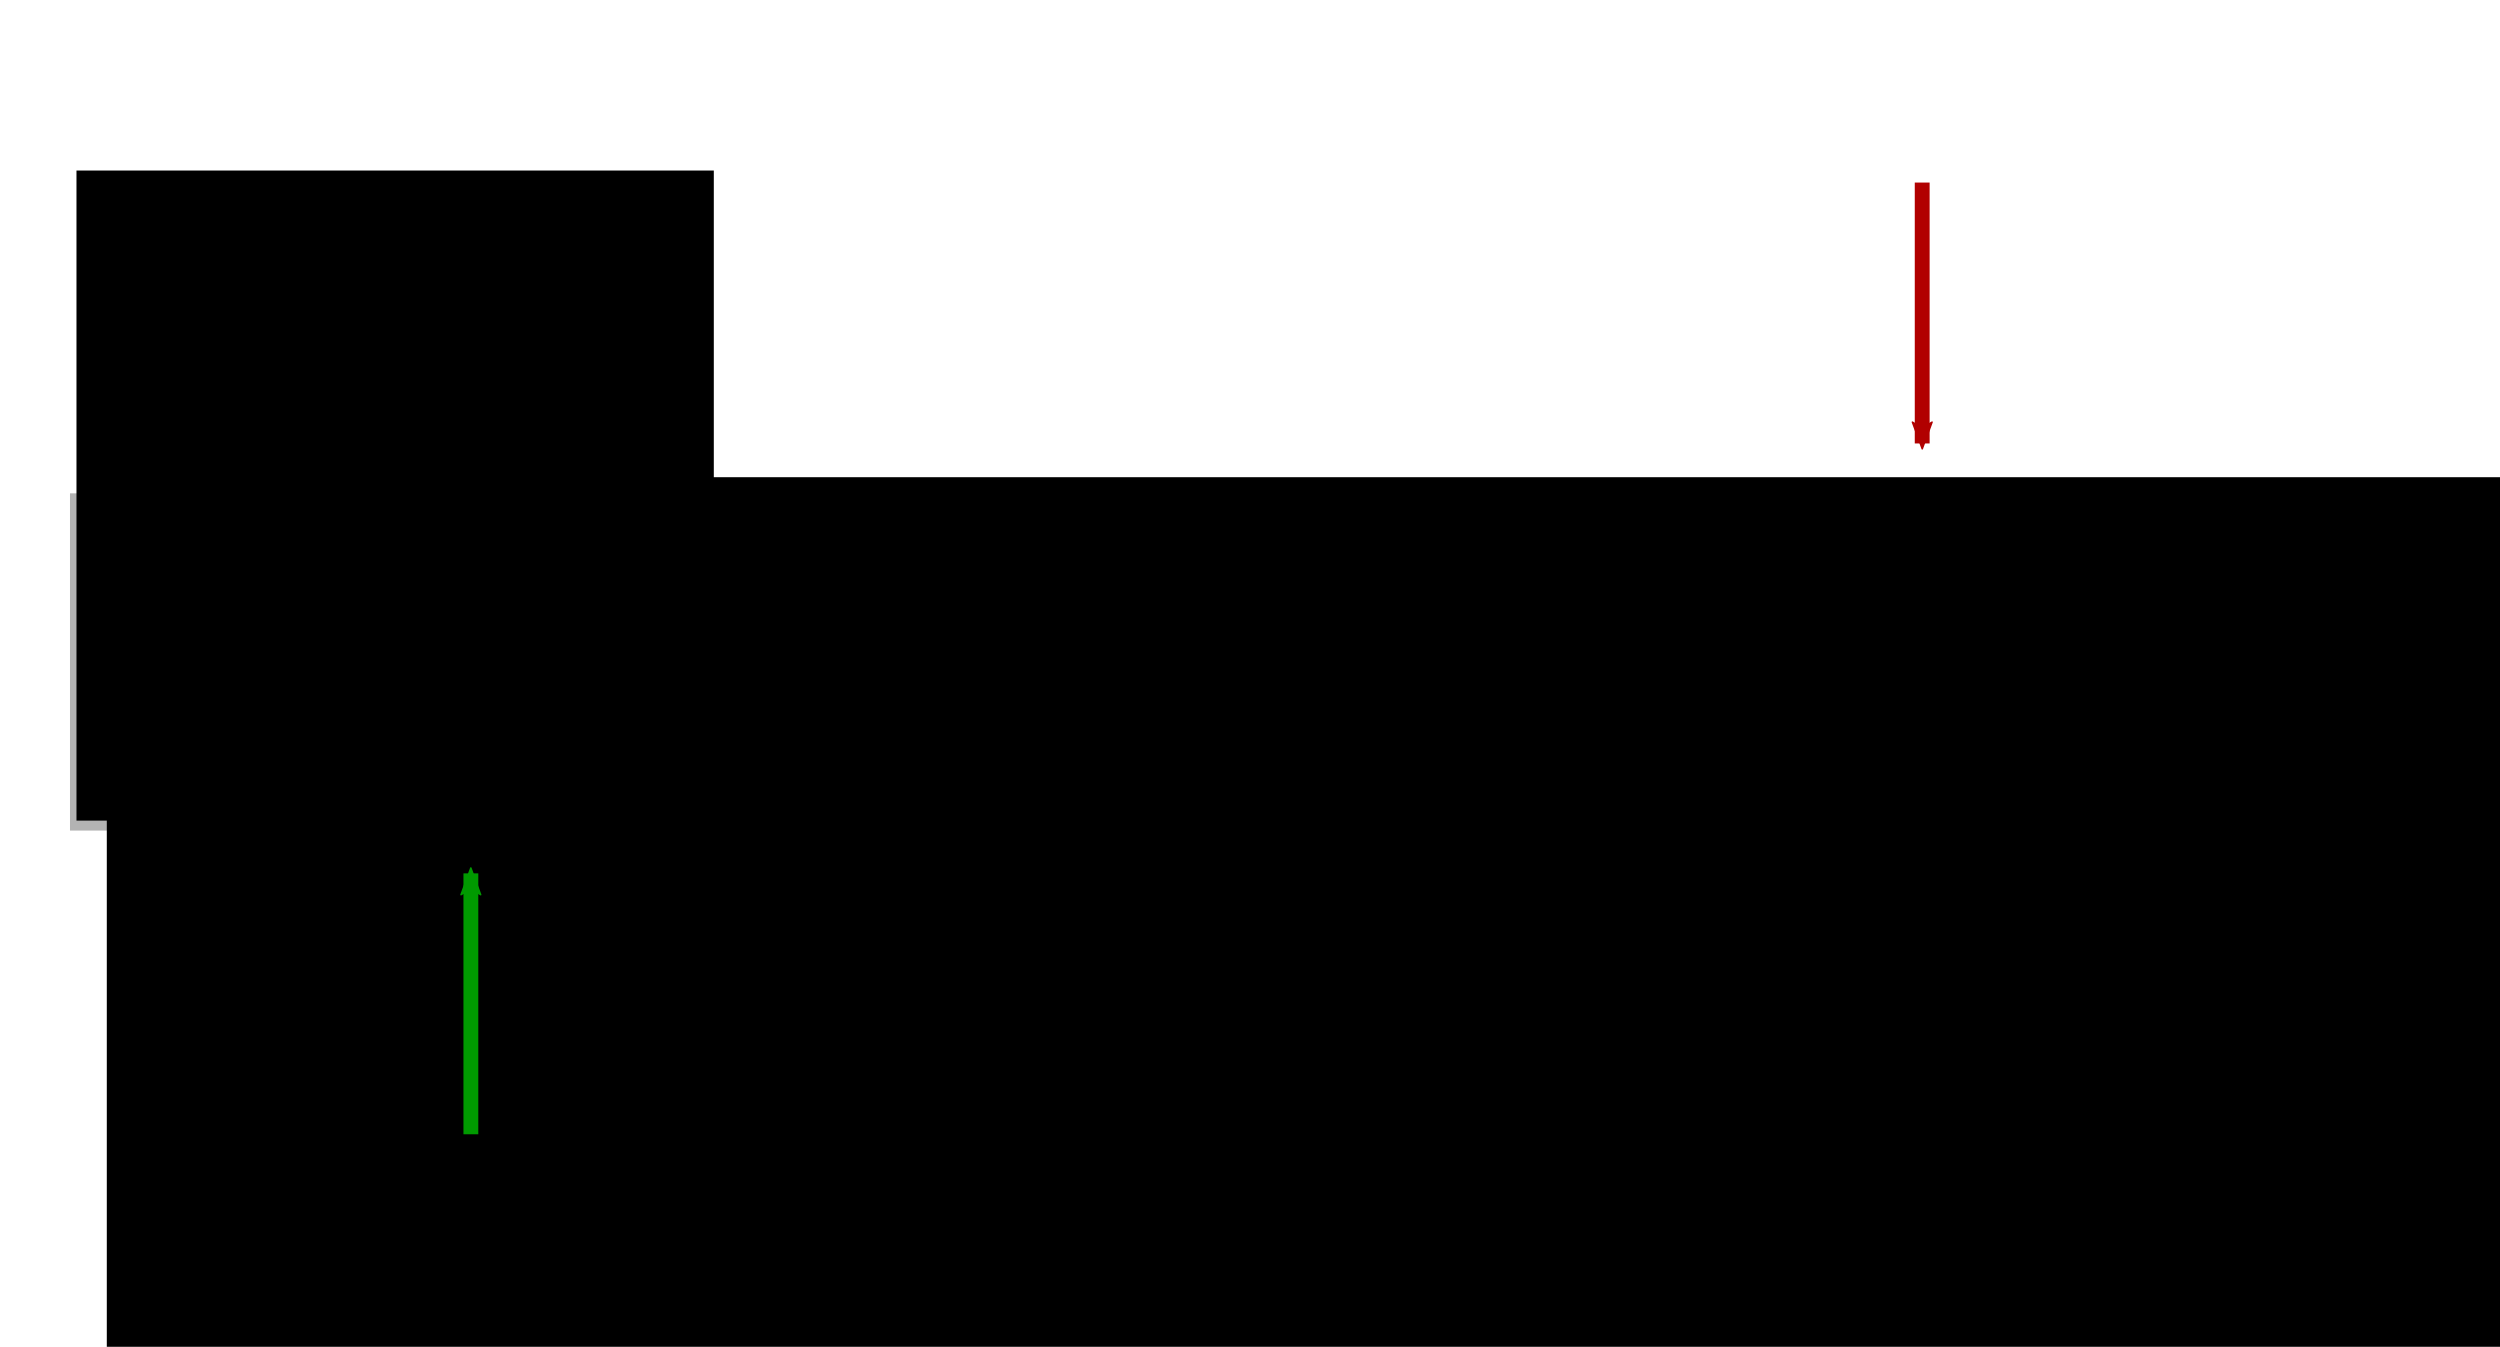 <?xml version="1.0" encoding="UTF-8" standalone="no"?>
<!-- Created with Inkscape (http://www.inkscape.org/) -->

<svg
   xmlns:dc="http://purl.org/dc/elements/1.1/"
   xmlns:cc="http://creativecommons.org/ns#"
   xmlns:rdf="http://www.w3.org/1999/02/22-rdf-syntax-ns#"
   xmlns:svg="http://www.w3.org/2000/svg"
   xmlns="http://www.w3.org/2000/svg"
   xmlns:sodipodi="http://sodipodi.sourceforge.net/DTD/sodipodi-0.dtd"
   xmlns:inkscape="http://www.inkscape.org/namespaces/inkscape"
   width="297mm"
   height="160mm"
   viewBox="0 0 297 160"
   version="1.1"
   id="svg8"
   inkscape:version="0.92.3 (2405546, 2018-03-11)"
   sodipodi:docname="string_lexing.svg"
   inkscape:export-filename="/home/steki/devel/Dolmen/doc/images/string_lexing4.png"
   inkscape:export-xdpi="96"
   inkscape:export-ydpi="96">
  <defs
     id="defs2">
    <marker
       inkscape:isstock="true"
       style="overflow:visible"
       id="marker10839"
       refX="0"
       refY="0"
       orient="auto"
       inkscape:stockid="Arrow2Mend">
      <path
         transform="scale(-0.6)"
         d="M 8.719,4.034 -2.207,0.016 8.719,-4.002 c -1.745,2.372 -1.735,5.617 -6e-7,8.035 z"
         style="fill:#b10000;fill-opacity:1;fill-rule:evenodd;stroke:#b10000;stroke-width:0.625;stroke-linejoin:round;stroke-opacity:1"
         id="path10837"
         inkscape:connector-curvature="0" />
    </marker>
    <marker
       inkscape:isstock="true"
       style="overflow:visible"
       id="marker10739"
       refX="0"
       refY="0"
       orient="auto"
       inkscape:stockid="Arrow2Mend">
      <path
         inkscape:connector-curvature="0"
         transform="scale(-0.6)"
         d="M 8.719,4.034 -2.207,0.016 8.719,-4.002 c -1.745,2.372 -1.735,5.617 -6e-7,8.035 z"
         style="fill:#009a00;fill-opacity:1;fill-rule:evenodd;stroke:#009a00;stroke-width:0.625;stroke-linejoin:round;stroke-opacity:1"
         id="path10737" />
    </marker>
    <marker
       inkscape:stockid="Arrow2Mend"
       orient="auto"
       refY="0"
       refX="0"
       id="marker9038"
       style="overflow:visible"
       inkscape:isstock="true"
       inkscape:collect="always">
      <path
         id="path9036"
         style="fill:#009a00;fill-opacity:1;fill-rule:evenodd;stroke:#009a00;stroke-width:0.625;stroke-linejoin:round;stroke-opacity:1"
         d="M 8.719,4.034 -2.207,0.016 8.719,-4.002 c -1.745,2.372 -1.735,5.617 -6e-7,8.035 z"
         transform="scale(-0.6)"
         inkscape:connector-curvature="0" />
    </marker>
    <marker
       inkscape:stockid="Arrow2Mend"
       orient="auto"
       refY="0"
       refX="0"
       id="marker8794"
       style="overflow:visible"
       inkscape:isstock="true"
       inkscape:collect="always">
      <path
         inkscape:connector-curvature="0"
         id="path8792"
         style="fill:#b10000;fill-opacity:1;fill-rule:evenodd;stroke:#b10000;stroke-width:0.625;stroke-linejoin:round;stroke-opacity:1"
         d="M 8.719,4.034 -2.207,0.016 8.719,-4.002 c -1.745,2.372 -1.735,5.617 -6e-7,8.035 z"
         transform="scale(-0.6)" />
    </marker>
    <marker
       inkscape:isstock="true"
       style="overflow:visible"
       id="marker7097"
       refX="0"
       refY="0"
       orient="auto"
       inkscape:stockid="Arrow2Mend"
       inkscape:collect="always">
      <path
         transform="scale(-0.6)"
         d="M 8.719,4.034 -2.207,0.016 8.719,-4.002 c -1.745,2.372 -1.735,5.617 -6e-7,8.035 z"
         style="fill:#b10000;fill-opacity:1;fill-rule:evenodd;stroke:#b10000;stroke-width:0.625;stroke-linejoin:round;stroke-opacity:1"
         id="path7095"
         inkscape:connector-curvature="0" />
    </marker>
    <marker
       inkscape:isstock="true"
       style="overflow:visible"
       id="marker7039"
       refX="0"
       refY="0"
       orient="auto"
       inkscape:stockid="Arrow2Mend"
       inkscape:collect="always">
      <path
         inkscape:connector-curvature="0"
         transform="scale(-0.6)"
         d="M 8.719,4.034 -2.207,0.016 8.719,-4.002 c -1.745,2.372 -1.735,5.617 -6e-7,8.035 z"
         style="fill:#009a00;fill-opacity:1;fill-rule:evenodd;stroke:#009a00;stroke-width:0.625;stroke-linejoin:round;stroke-opacity:1"
         id="path7037" />
    </marker>
    <marker
       inkscape:isstock="true"
       style="overflow:visible"
       id="marker6280"
       refX="0"
       refY="0"
       orient="auto"
       inkscape:stockid="Arrow2Mend">
      <path
         transform="scale(-0.6)"
         d="M 8.719,4.034 -2.207,0.016 8.719,-4.002 c -1.745,2.372 -1.735,5.617 -6e-7,8.035 z"
         style="fill:#b10000;fill-opacity:1;fill-rule:evenodd;stroke:#b10000;stroke-width:0.625;stroke-linejoin:round;stroke-opacity:1"
         id="path6278"
         inkscape:connector-curvature="0" />
    </marker>
    <marker
       inkscape:stockid="Arrow2Mend"
       orient="auto"
       refY="0"
       refX="0"
       id="Arrow2Mend"
       style="overflow:visible"
       inkscape:isstock="true">
      <path
         id="path4600"
         style="fill:#009a00;fill-opacity:1;fill-rule:evenodd;stroke:#009a00;stroke-width:0.625;stroke-linejoin:round;stroke-opacity:1"
         d="M 8.719,4.034 -2.207,0.016 8.719,-4.002 c -1.745,2.372 -1.735,5.617 -6e-7,8.035 z"
         transform="scale(-0.6)"
         inkscape:connector-curvature="0" />
    </marker>
    <marker
       inkscape:stockid="Arrow1Lend"
       orient="auto"
       refY="0"
       refX="0"
       id="Arrow1Lend"
       style="overflow:visible"
       inkscape:isstock="true">
      <path
         id="path4576"
         d="M 0,0 5,-5 -12.5,0 5,5 Z"
         style="fill:#000000;fill-opacity:1;fill-rule:evenodd;stroke:#000000;stroke-width:1pt;stroke-opacity:1"
         transform="matrix(-0.8,0,0,-0.8,-10,0)"
         inkscape:connector-curvature="0" />
    </marker>
    <marker
       inkscape:stockid="Arrow2Mend"
       orient="auto"
       refY="0"
       refX="0"
       id="Arrow2Mend-3"
       style="overflow:visible"
       inkscape:isstock="true"
       inkscape:collect="always">
      <path
         inkscape:connector-curvature="0"
         id="path4600-0"
         style="fill:#b10000;fill-opacity:1;fill-rule:evenodd;stroke:#b10000;stroke-width:0.625;stroke-linejoin:round;stroke-opacity:1"
         d="M 8.719,4.034 -2.207,0.016 8.719,-4.002 c -1.745,2.372 -1.735,5.617 -6e-7,8.035 z"
         transform="scale(-0.6)" />
    </marker>
    <marker
       inkscape:stockid="Arrow2Mend"
       orient="auto"
       refY="0"
       refX="0"
       id="Arrow2Mend-3-5"
       style="overflow:visible"
       inkscape:isstock="true"
       inkscape:collect="always">
      <path
         inkscape:connector-curvature="0"
         id="path4600-0-4"
         style="fill:#b10000;fill-opacity:1;fill-rule:evenodd;stroke:#b10000;stroke-width:0.625;stroke-linejoin:round;stroke-opacity:1"
         d="M 8.719,4.034 -2.207,0.016 8.719,-4.002 c -1.745,2.372 -1.735,5.617 -6e-7,8.035 z"
         transform="scale(-0.6)" />
    </marker>
    <marker
       inkscape:stockid="Arrow2Mend"
       orient="auto"
       refY="0"
       refX="0"
       id="Arrow2Mend-2"
       style="overflow:visible"
       inkscape:isstock="true"
       inkscape:collect="always">
      <path
         id="path4600-1"
         style="fill:#009a00;fill-opacity:1;fill-rule:evenodd;stroke:#009a00;stroke-width:0.625;stroke-linejoin:round;stroke-opacity:1"
         d="M 8.719,4.034 -2.207,0.016 8.719,-4.002 c -1.745,2.372 -1.735,5.617 -6e-7,8.035 z"
         transform="scale(-0.6)"
         inkscape:connector-curvature="0" />
    </marker>
  </defs>
  <sodipodi:namedview
     id="base"
     pagecolor="#ffffff"
     bordercolor="#666666"
     borderopacity="1.0"
     inkscape:pageopacity="0.0"
     inkscape:pageshadow="2"
     inkscape:zoom="0.35"
     inkscape:cx="386.42117"
     inkscape:cy="469.5613"
     inkscape:document-units="mm"
     inkscape:current-layer="g10735"
     showgrid="false"
     inkscape:window-width="927"
     inkscape:window-height="1025"
     inkscape:window-x="993"
     inkscape:window-y="27"
     inkscape:window-maximized="0"
     inkscape:snap-global="false"
     inkscape:snap-to-guides="true" />
  <g
     inkscape:groupmode="layer"
     id="layer7"
     inkscape:label="Highlights">
    <g
       inkscape:groupmode="layer"
       id="g10729"
       inkscape:label="Highlights 4"
       transform="translate(0,-50)"
       style="display:inline">
      <rect
         id="rect10723"
         width="16.631"
         height="40.065"
         x="47.617"
         y="108.608"
         style="fill:#b3b3b3;fill-opacity:1;stroke-width:0.172" />
      <rect
         style="display:inline;fill:#b3b3b3;stroke-width:0.503;fill-opacity:1"
         y="108.608"
         x="64.249"
         height="40.065"
         width="142.119"
         id="rect10725" />
      <rect
         id="rect10727"
         width="16.631"
         height="40.065"
         x="206.368"
         y="108.608"
         style="display:inline;fill:#b3b3b3;stroke-width:0.172;fill-opacity:1" />
    </g>
    <g
       style="display:none"
       transform="translate(0,-50)"
       inkscape:label="Highlights 3"
       id="g8790"
       inkscape:groupmode="layer">
      <rect
         style="fill:#b3b3b3;fill-opacity:1;stroke-width:0.172"
         y="108.608"
         x="47.617"
         height="40.065"
         width="16.631"
         id="rect8786" />
      <rect
         id="rect8788"
         width="142.119"
         height="40.065"
         x="64.249"
         y="108.608"
         style="display:inline;fill:#b3b3b3;fill-opacity:1;stroke-width:0.503" />
      <rect
         style="display:inline;fill:#87cdde;stroke-width:0.172"
         y="108.608"
         x="206.368"
         height="40.065"
         width="16.631"
         id="rect8761-4" />
    </g>
    <g
       inkscape:groupmode="layer"
       id="layer4"
       inkscape:label="Highlights 2"
       transform="translate(0,-50)"
       style="display:none">
      <rect
         id="rect3759-1"
         width="16.631"
         height="40.065"
         x="47.617"
         y="108.608"
         style="fill:#b3b3b3;fill-opacity:1;stroke-width:0.172" />
      <rect
         style="display:inline;fill:#87cdde;stroke-width:0.503"
         y="108.608"
         x="64.249"
         height="40.065"
         width="142.119"
         id="rect8761-2" />
    </g>
    <g
       style="display:none"
       transform="translate(0,-50)"
       inkscape:label="Highlights 1"
       id="g8763"
       inkscape:groupmode="layer">
      <rect
         style="fill:#87cdde;stroke-width:0.172"
         y="108.608"
         x="47.617"
         height="40.065"
         width="16.631"
         id="rect8761" />
    </g>
    <g
       transform="translate(0,-50)"
       inkscape:label="Highlights 0"
       id="g6372"
       inkscape:groupmode="layer"
       style="display:inline">
      <rect
         style="fill:#b3b3b3;stroke-width:0.265"
         y="108.608"
         x="8.315"
         height="40.065"
         width="39.31"
         id="rect6370" />
    </g>
  </g>
  <g
     inkscape:label="Persons"
     inkscape:groupmode="layer"
     id="layer1"
     transform="translate(0,-137)">
    <flowRoot
       xml:space="preserve"
       id="flowRoot3721"
       style="font-style:normal;font-variant:normal;font-weight:normal;font-stretch:normal;font-size:64px;line-height:1.25;font-family:sans-serif;-inkscape-font-specification:'sans-serif, Normal';font-variant-ligatures:normal;font-variant-caps:normal;font-variant-numeric:normal;font-feature-settings:normal;text-align:start;letter-spacing:0px;word-spacing:0px;writing-mode:lr-tb;text-anchor:start;fill:#000000;fill-opacity:1;stroke:none"
       transform="matrix(0.265,0,0,0.265,0,87)"><flowRegion
         id="flowRegion3723"
         style="font-style:normal;font-variant:normal;font-weight:normal;font-stretch:normal;font-size:64px;font-family:sans-serif;-inkscape-font-specification:'sans-serif, Normal';font-variant-ligatures:normal;font-variant-caps:normal;font-variant-numeric:normal;font-feature-settings:normal;text-align:start;writing-mode:lr-tb;text-anchor:start"><rect
           id="rect3725"
           width="285.714"
           height="291.429"
           x="34.286"
           y="265.129"
           style="font-style:normal;font-variant:normal;font-weight:normal;font-stretch:normal;font-size:64px;font-family:sans-serif;-inkscape-font-specification:'sans-serif, Normal';font-variant-ligatures:normal;font-variant-caps:normal;font-variant-numeric:normal;font-feature-settings:normal;text-align:start;writing-mode:lr-tb;text-anchor:start" /></flowRegion><flowPara
         id="flowPara3729">{ &quot;persons&quot;: ...</flowPara></flowRoot>    <flowRoot
       xml:space="preserve"
       id="flowRoot3731"
       style="font-style:normal;font-weight:normal;font-size:40px;line-height:1.25;font-family:sans-serif;letter-spacing:0px;word-spacing:0px;fill:#000000;fill-opacity:1;stroke:none"
       transform="matrix(0.899,0,0,0.899,-36.115,34.967)"><flowRegion
         id="flowRegion3733"><rect
           id="rect3735"
           width="1017.143"
           height="457.143"
           x="54.286"
           y="176.558" /></flowRegion><flowPara
         id="flowPara3737">{ &quot;persons&quot;: ...</flowPara></flowRoot>  </g>
  <g
     inkscape:groupmode="layer"
     id="layer6"
     inkscape:label="Pointers">
    <g
       style="display:inline"
       inkscape:label="Pointers 4"
       id="g10735"
       inkscape:groupmode="layer">
      <path
         style="display:inline;fill:none;stroke:#b10000;stroke-width:1.764;stroke-linecap:butt;stroke-linejoin:miter;stroke-miterlimit:4;stroke-dasharray:none;stroke-opacity:1;marker-end:url(#marker10839)"
         d="M 228.357,21.688 V 52.682"
         id="path10731"
         inkscape:connector-curvature="0" />
      <path
         style="display:inline;fill:none;stroke:#009a00;stroke-width:1.764;stroke-linecap:butt;stroke-linejoin:miter;stroke-miterlimit:4;stroke-dasharray:none;stroke-opacity:1;marker-end:url(#marker10739)"
         d="M 55.94,134.751 V 103.757"
         id="path10733"
         inkscape:connector-curvature="0" />
    </g>
    <g
       inkscape:groupmode="layer"
       id="g8784"
       inkscape:label="Pointers 3"
       style="display:none">
      <path
         inkscape:connector-curvature="0"
         id="path8780"
         d="M 228.357,21.688 V 52.682"
         style="display:inline;fill:none;stroke:#b10000;stroke-width:1.764;stroke-linecap:butt;stroke-linejoin:miter;stroke-miterlimit:4;stroke-dasharray:none;stroke-opacity:1;marker-end:url(#marker8794)" />
      <path
         inkscape:connector-curvature="0"
         id="path8782"
         d="M 214.103,134.751 V 103.757"
         style="display:inline;fill:none;stroke:#009a00;stroke-width:1.764;stroke-linecap:butt;stroke-linejoin:miter;stroke-miterlimit:4;stroke-dasharray:none;stroke-opacity:1;marker-end:url(#marker9038)" />
    </g>
    <g
       style="display:none"
       inkscape:label="Pointers 2"
       id="g7035"
       inkscape:groupmode="layer">
      <path
         style="display:inline;fill:none;stroke:#b10000;stroke-width:1.764;stroke-linecap:butt;stroke-linejoin:miter;stroke-miterlimit:4;stroke-dasharray:none;stroke-opacity:1;marker-end:url(#marker7097)"
         d="M 214.069,21.688 V 52.682"
         id="path7031"
         inkscape:connector-curvature="0" />
      <path
         style="display:inline;fill:none;stroke:#009a00;stroke-width:1.764;stroke-linecap:butt;stroke-linejoin:miter;stroke-miterlimit:4;stroke-dasharray:none;stroke-opacity:1;marker-end:url(#marker7039)"
         d="M 74.932,134.751 V 103.757"
         id="path7033"
         inkscape:connector-curvature="0" />
    </g>
    <g
       inkscape:groupmode="layer"
       id="layer5"
       inkscape:label="Pointers 1"
       style="display:none">
      <path
         inkscape:connector-curvature="0"
         id="path6271-2"
         d="M 74.898,21.688 V 52.682"
         style="display:inline;fill:none;stroke:#b10000;stroke-width:1.764;stroke-linecap:butt;stroke-linejoin:miter;stroke-miterlimit:4;stroke-dasharray:none;stroke-opacity:1;marker-end:url(#Arrow2Mend-3-5)" />
      <path
         inkscape:connector-curvature="0"
         id="path6269-7"
         d="M 55.94,134.751 V 103.757"
         style="display:inline;fill:none;stroke:#009a00;stroke-width:1.764;stroke-linecap:butt;stroke-linejoin:miter;stroke-miterlimit:4;stroke-dasharray:none;stroke-opacity:1;marker-end:url(#Arrow2Mend-2)" />
    </g>
    <g
       style="display:none"
       inkscape:label="Pointers 0"
       id="g6273"
       inkscape:groupmode="layer"
       transform="translate(0,-50)">
      <path
         inkscape:connector-curvature="0"
         id="path6269"
         d="M 55.94,184.751 V 153.757"
         style="fill:none;stroke:#009a00;stroke-width:1.764;stroke-linecap:butt;stroke-linejoin:miter;stroke-miterlimit:4;stroke-dasharray:none;stroke-opacity:1;marker-end:url(#Arrow2Mend)" />
      <path
         inkscape:connector-curvature="0"
         id="path6271"
         d="M 55.907,71.688 V 102.682"
         style="fill:none;stroke:#b10000;stroke-width:1.764;stroke-linecap:butt;stroke-linejoin:miter;stroke-miterlimit:4;stroke-dasharray:none;stroke-opacity:1;marker-end:url(#Arrow2Mend-3)" />
    </g>
  </g>
</svg>
